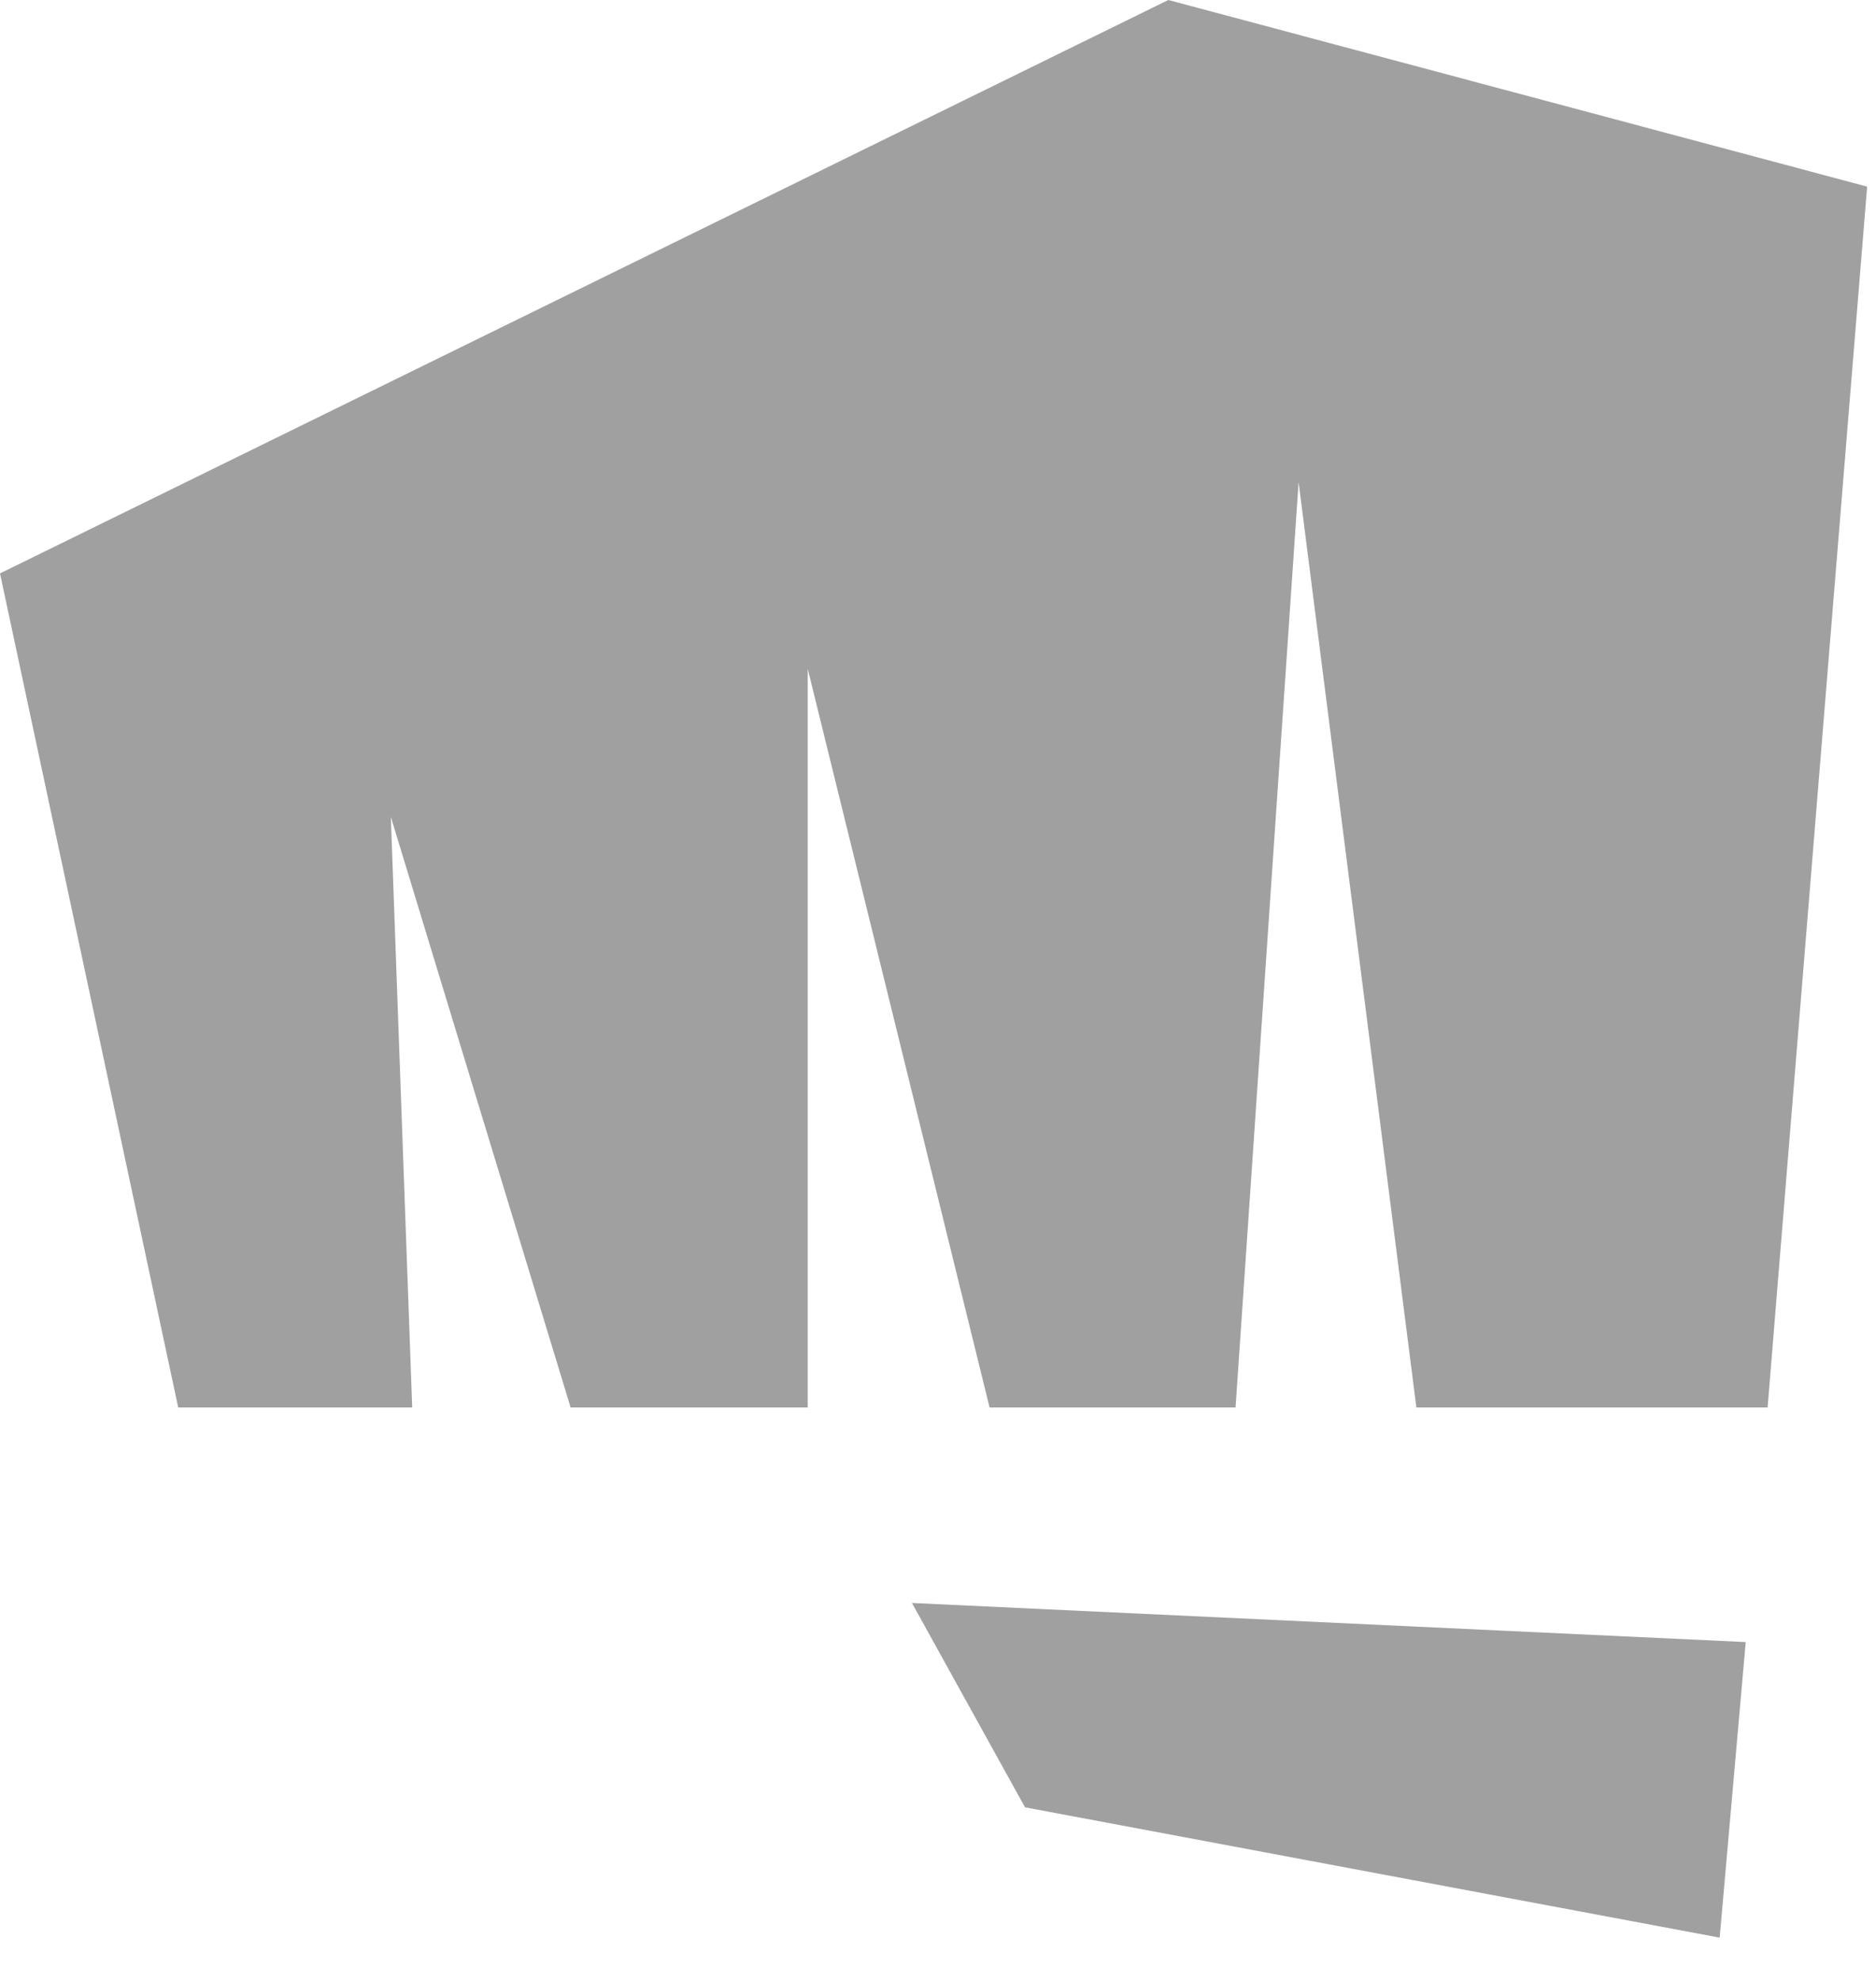 <svg width="36" height="38" viewBox="0 0 36 38" fill="none" xmlns="http://www.w3.org/2000/svg">
<path d="M19.67 34.67L33 37.17L33.5 31.5L17.5 30.75L19.67 34.67Z" fill="#a0a0a0"/>
<path d="M22.42 0L0 11L3.42 27H7.91L7.5 15.67L10.95 27H15.5V12.83L18.99 27H23.71L24.92 9.25L27.18 27H33.92L35.83 3.58L22.42 0Z" fill="#a0a0a0"/>
</svg>
